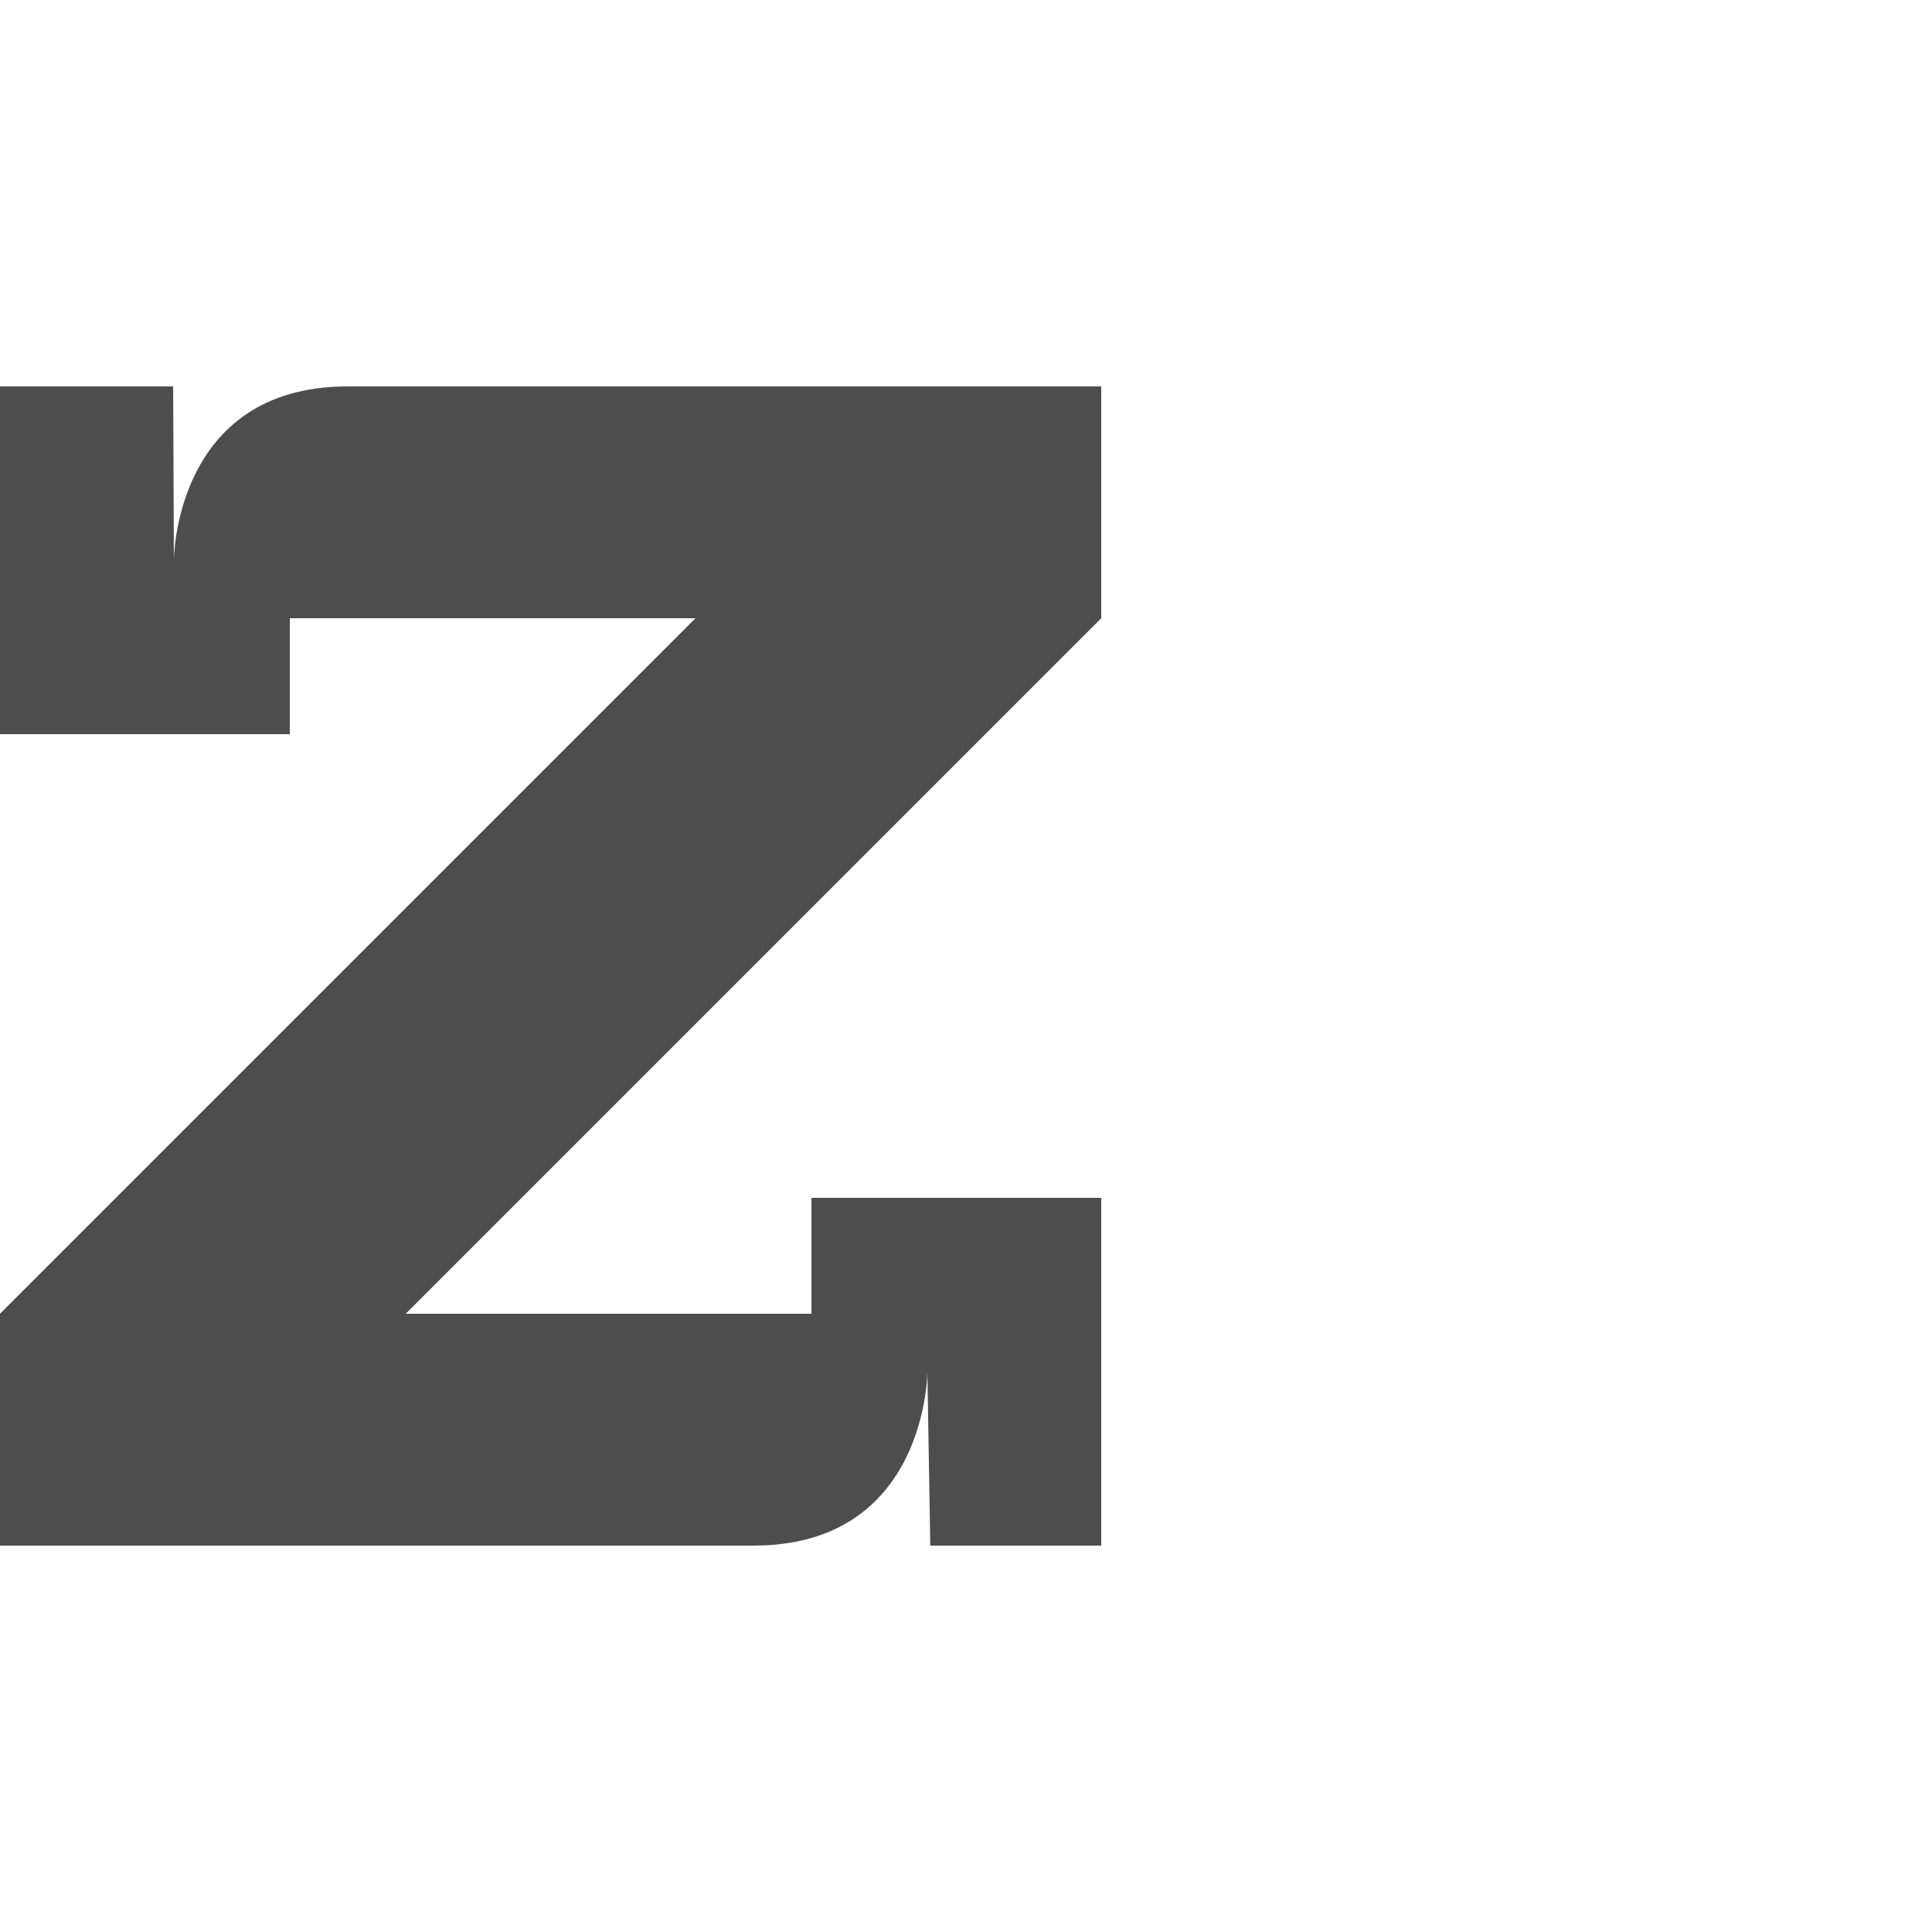 <?xml version="1.0" encoding="UTF-8" standalone="no"?>
<!-- Created with Inkscape (http://www.inkscape.org/) -->

<svg
   xmlns:dc="http://purl.org/dc/elements/1.1/"
   xmlns:cc="http://creativecommons.org/ns#"
   xmlns:rdf="http://www.w3.org/1999/02/22-rdf-syntax-ns#"
   xmlns:svg="http://www.w3.org/2000/svg"
   xmlns="http://www.w3.org/2000/svg"
   xmlns:sodipodi="http://sodipodi.sourceforge.net/DTD/sodipodi-0.dtd"
   xmlns:inkscape="http://www.inkscape.org/namespaces/inkscape"
   width="1000"
   height="1000"
   id="svg4984"
   version="1.1"
   inkscape:version="0.48.2 r9819"
   sodipodi:docname="Capital R.svg">
  <defs
     id="defs5498" />
  <sodipodi:namedview
     inkscape:window-height="852"
     inkscape:window-width="1440"
     inkscape:pageshadow="2"
     inkscape:pageopacity="0.0"
     borderopacity="1.0"
     bordercolor="#666666"
     pagecolor="#ffffff"
     id="base"
     showgrid="false"
     showguides="true"
     inkscape:guide-bbox="true"
     inkscape:zoom="0.5"
     inkscape:cx="580"
     inkscape:cy="547.74864"
     inkscape:window-x="0"
     inkscape:window-y="0"
     inkscape:current-layer="layer1"
     inkscape:window-maximized="1">
    <sodipodi:guide
       orientation="horizontal"
       position="200"
       id="guide5596" />
    <inkscape:grid
       type="xygrid"
       id="grid5609" />
  </sodipodi:namedview>
  <g
     inkscape:label="Layer 1"
     inkscape:groupmode="layer"
     id="layer1">
    <path
       style="fill:#4d4d4d;fill-rule:evenodd;stroke:none"
       d="M 2.4e-4,200 89.633,200 90,290 c 0,0 0,-90 90,-90 l 390,0 0,120 -360,360 210,0 0,-60 150,0 0,60 0,120 -88.488,0 L 480,710 c 0,0 0,90 -90,90 l -390,0 2.4e-4,-120 360,-360 L 150,320 l 0,60 -150,0 z"
       id="path4697"
       inkscape:connector-curvature="0"
       sodipodi:nodetypes="cccccccccccccccccccccc" />
  </g>
</svg>
